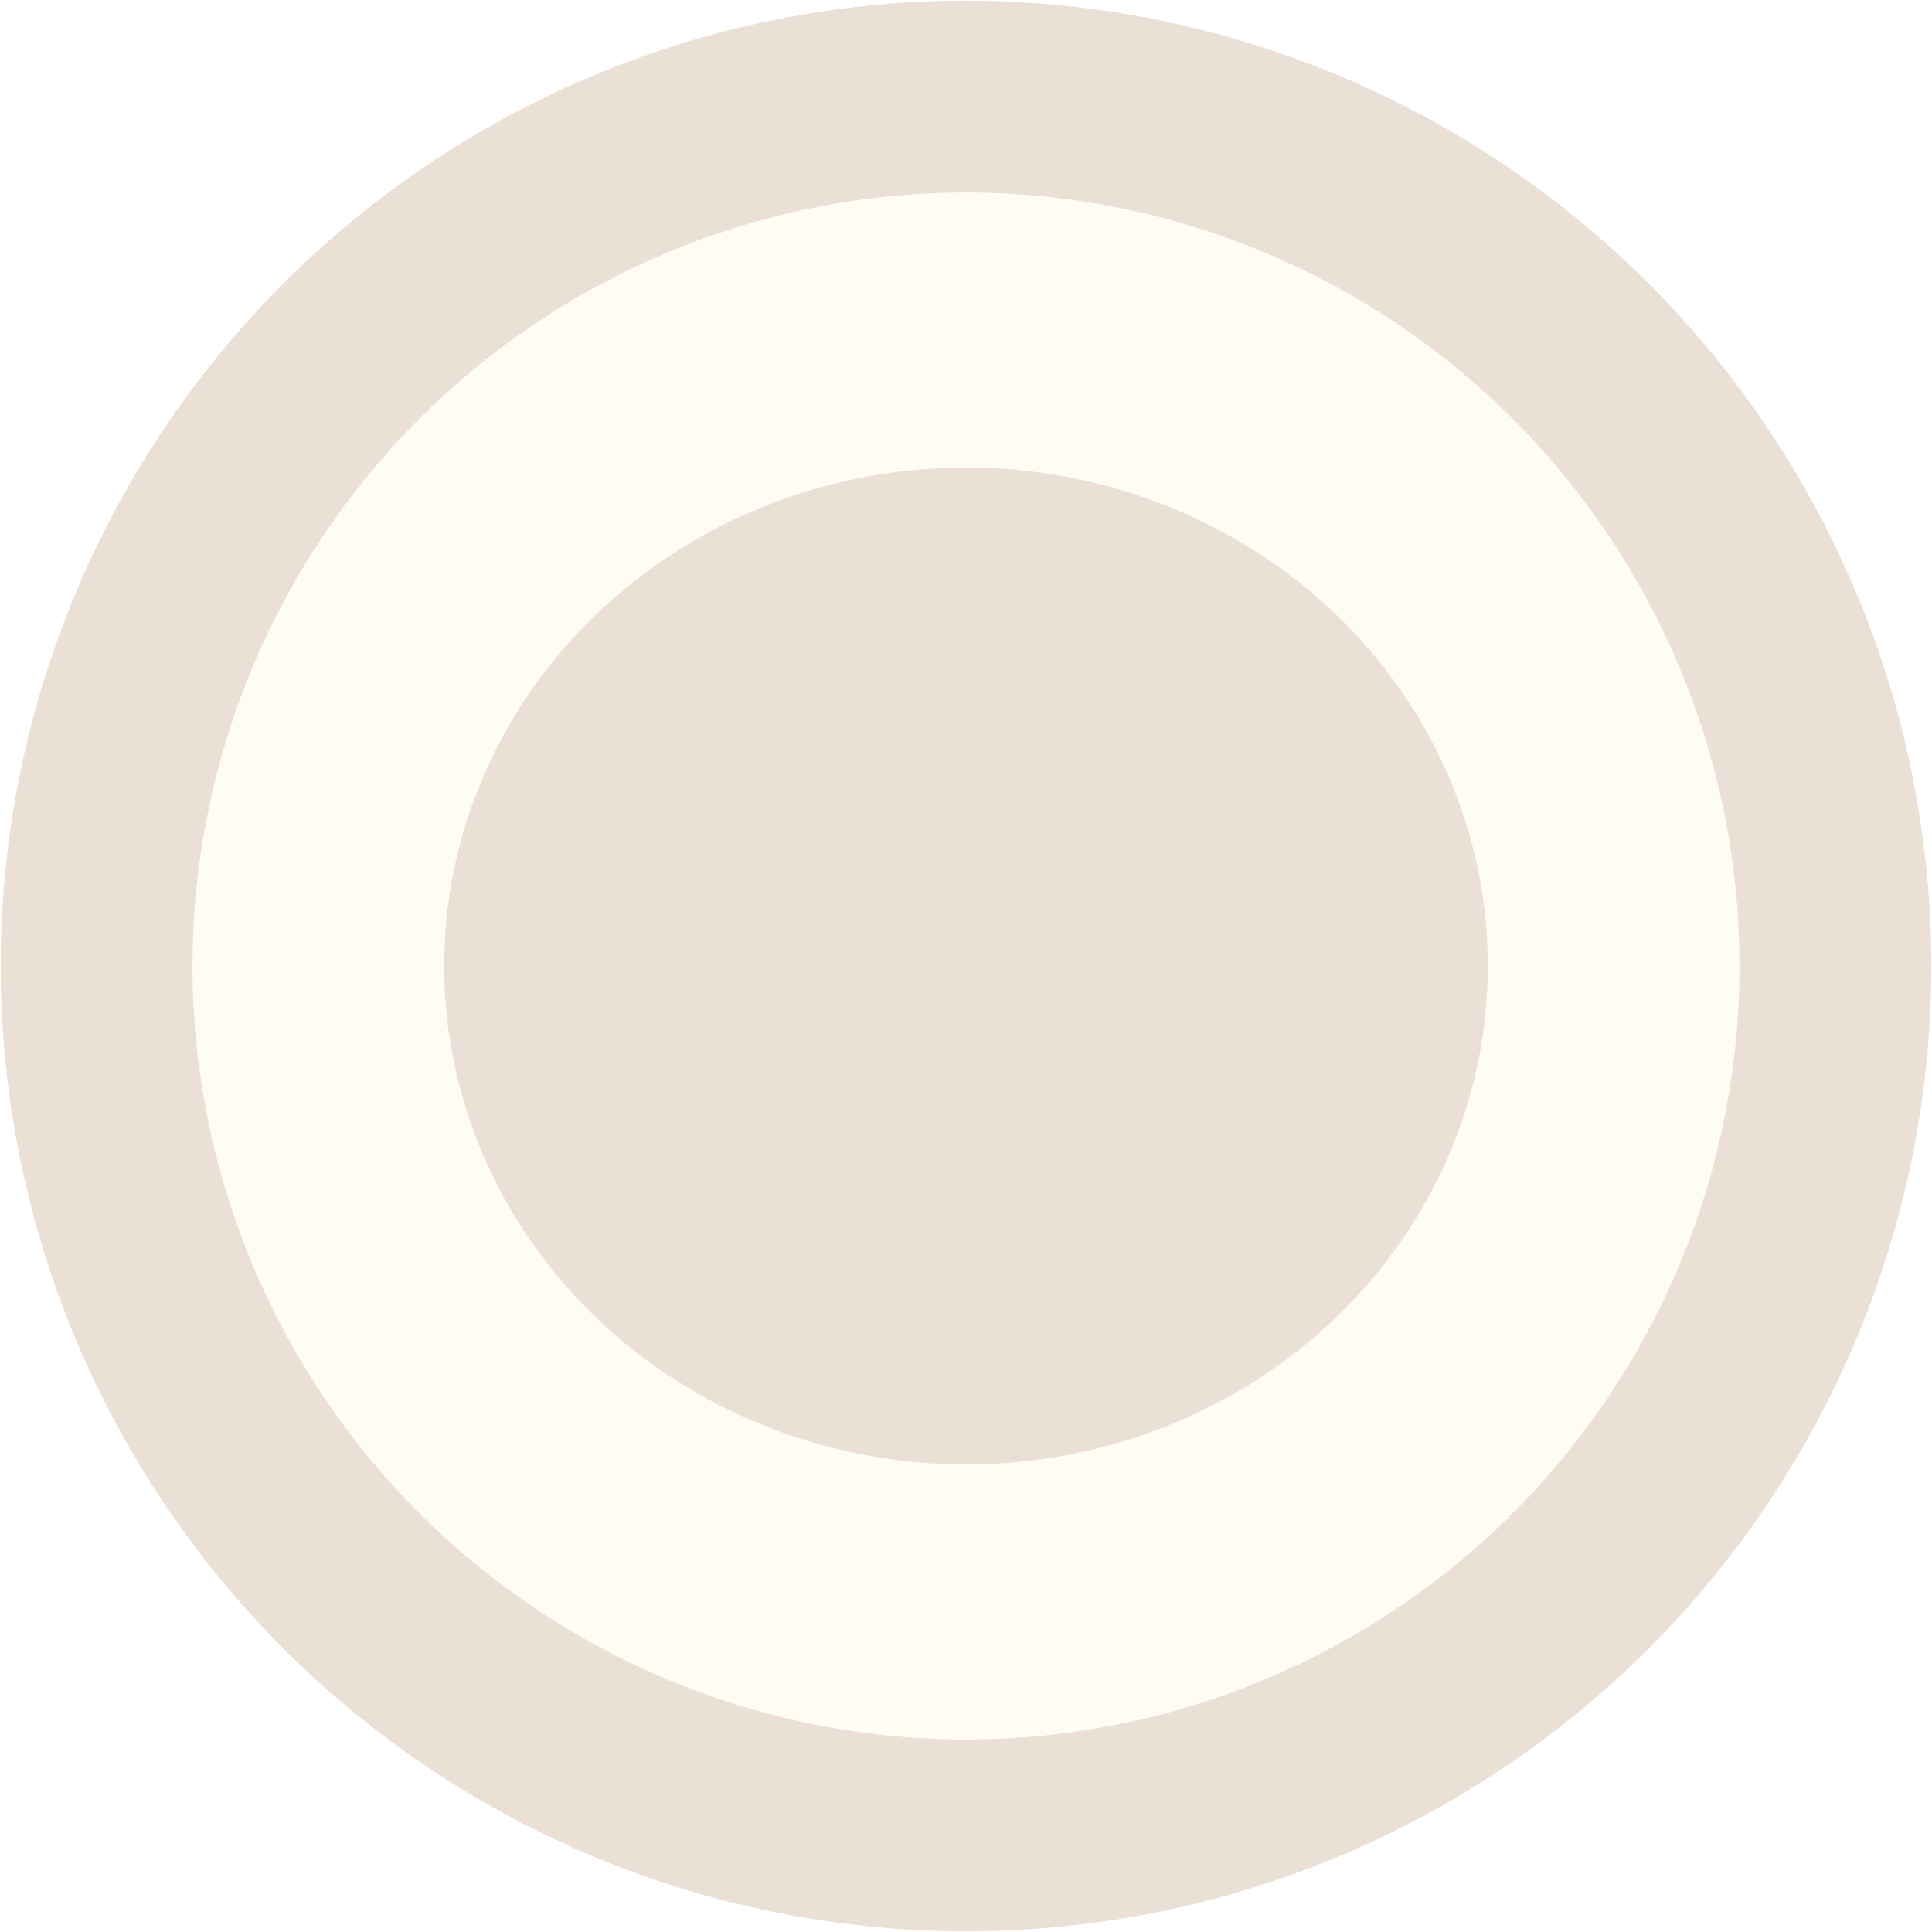 <?xml version="1.0" encoding="utf-8"?>
<!-- Generator: Adobe Illustrator 16.0.0, SVG Export Plug-In . SVG Version: 6.00 Build 0)  -->
<!DOCTYPE svg PUBLIC "-//W3C//DTD SVG 1.1//EN" "http://www.w3.org/Graphics/SVG/1.1/DTD/svg11.dtd">
<svg version="1.1" id="Layer_1" xmlns="http://www.w3.org/2000/svg" xmlns:xlink="http://www.w3.org/1999/xlink" x="0px" y="0px"
	 width="10px" height="10px" viewBox="0 0 10 10" enable-background="new 0 0 10 10" xml:space="preserve">
<pattern  x="-19" y="9" width="30.001" height="30" patternUnits="userSpaceOnUse" id="New_Pattern_Swatch_18" viewBox="26.14 -56.141 30.001 30" overflow="visible">
	<g>
		<polygon fill="none" points="56.141,-56.141 56.14,-26.141 26.14,-26.141 26.14,-56.141 		"/>
		
			<line fill="none" stroke="#EBE0D5" stroke-width="1.5" stroke-miterlimit="10" x1="30.531" y1="-0.53" x2="101.241" y2="-71.243"/>
		
			<line fill="none" stroke="#EBE0D5" stroke-width="1.5" stroke-miterlimit="10" x1="28.388" y1="-2.674" x2="99.099" y2="-73.387"/>
		
			<line fill="none" stroke="#EBE0D5" stroke-width="1.5" stroke-miterlimit="10" x1="26.246" y1="-4.816" x2="96.956" y2="-75.528"/>
		<line fill="none" stroke="#EBE0D5" stroke-width="1.5" stroke-miterlimit="10" x1="24.103" y1="-6.96" x2="94.813" y2="-77.672"/>
		<line fill="none" stroke="#EBE0D5" stroke-width="1.5" stroke-miterlimit="10" x1="21.959" y1="-9.103" x2="92.67" y2="-79.815"/>
		
			<line fill="none" stroke="#EBE0D5" stroke-width="1.5" stroke-miterlimit="10" x1="19.816" y1="-11.246" x2="90.526" y2="-81.958"/>
		
			<line fill="none" stroke="#EBE0D5" stroke-width="1.5" stroke-miterlimit="10" x1="17.675" y1="-13.389" x2="88.385" y2="-84.102"/>
		
			<line fill="none" stroke="#EBE0D5" stroke-width="1.5" stroke-miterlimit="10" x1="15.531" y1="-15.532" x2="86.241" y2="-86.243"/>
		
			<line fill="none" stroke="#EBE0D5" stroke-width="1.5" stroke-miterlimit="10" x1="13.388" y1="-17.674" x2="84.099" y2="-88.386"/>
		
			<line fill="none" stroke="#EBE0D5" stroke-width="1.5" stroke-miterlimit="10" x1="11.244" y1="-19.817" x2="81.954" y2="-90.53"/>
		
			<line fill="none" stroke="#EBE0D5" stroke-width="1.5" stroke-miterlimit="10" x1="9.102" y1="-21.961" x2="79.813" y2="-92.673"/>
		<line fill="none" stroke="#EBE0D5" stroke-width="1.5" stroke-miterlimit="10" x1="6.96" y1="-24.104" x2="77.67" y2="-94.814"/>
		
			<line fill="none" stroke="#EBE0D5" stroke-width="1.5" stroke-miterlimit="10" x1="4.816" y1="-26.245" x2="75.527" y2="-96.957"/>
		
			<line fill="none" stroke="#EBE0D5" stroke-width="1.5" stroke-miterlimit="10" x1="2.673" y1="-28.389" x2="73.384" y2="-99.101"/>
		
			<line fill="none" stroke="#EBE0D5" stroke-width="1.5" stroke-miterlimit="10" x1="0.53" y1="-30.531" x2="71.242" y2="-101.243"/>
	</g>
</pattern>
<g>
	<defs>
		<path id="XMLID_9_" d="M-41.268,84.012c0,1.656-1.343,3-3,3h-266c-1.656,0-3-1.344-3-3v-194.001c0-1.656,1.344-3,3-3h266
			c1.657,0,3,1.344,3,3V84.012z"/>
	</defs>
	<pattern  id="XMLID_2_" xlink:href="#New_Pattern_Swatch_18" patternTransform="matrix(1 0 0 1 -372.573 -198.83)">
	</pattern>
	<use xlink:href="#XMLID_9_"  overflow="visible" fill="url(#XMLID_2_)"/>
	<clipPath id="XMLID_3_">
		<use xlink:href="#XMLID_9_"  overflow="visible"/>
	</clipPath>
	<use xlink:href="#XMLID_9_"  overflow="visible" fill="none" stroke="#CDB8AB" stroke-miterlimit="10"/>
</g>
<g id="Pager">
	<circle fill="#FFFCF5" stroke="#EBE0D5" stroke-width="0.993" stroke-miterlimit="10" cx="5" cy="5" r="4.5"/>
	<ellipse fill="#EBE0D5" cx="5" cy="5" rx="2.701" ry="2.58"/>
</g>
<g id="BackgroundPattern">
	<defs>
		<rect id="SVGID_1_" x="-14" y="-35" width="30" height="30"/>
	</defs>
	<clipPath id="SVGID_2_">
		<use xlink:href="#SVGID_1_"  overflow="visible"/>
	</clipPath>
	<g clip-path="url(#SVGID_2_)">
		
			<rect x="24.996" y="-64.747" transform="matrix(0.707 0.707 -0.707 0.707 -2.886 -22.524)" fill="#EBE0D5" width="1.5" height="100.001"/>
	</g>
	<g clip-path="url(#SVGID_2_)">
		
			<rect x="22.853" y="-66.891" transform="matrix(0.707 0.707 -0.707 0.707 -5.03 -21.637)" fill="#EBE0D5" width="1.5" height="100.002"/>
	</g>
	<g clip-path="url(#SVGID_2_)">
		
			<rect x="20.711" y="-69.032" transform="matrix(0.707 0.707 -0.707 0.707 -7.172 -20.749)" fill="#EBE0D5" width="1.5" height="100"/>
	</g>
	<g clip-path="url(#SVGID_2_)">
		
			<rect x="18.567" y="-71.175" transform="matrix(0.707 0.707 -0.707 0.707 -9.315 -19.862)" fill="#EBE0D5" width="1.5" height="100"/>
	</g>
	<g clip-path="url(#SVGID_2_)">
		
			<rect x="16.424" y="-73.319" transform="matrix(0.707 0.707 -0.707 0.707 -11.458 -18.974)" fill="#EBE0D5" width="1.5" height="100.002"/>
	</g>
	<g clip-path="url(#SVGID_2_)">
		
			<rect x="14.281" y="-75.462" transform="matrix(0.707 0.707 -0.707 0.707 -13.601 -18.086)" fill="#EBE0D5" width="1.5" height="100"/>
	</g>
	<g clip-path="url(#SVGID_2_)">
		
			<rect x="12.14" y="-77.605" transform="matrix(0.707 0.707 -0.707 0.707 -15.744 -17.2)" fill="#EBE0D5" width="1.5" height="100.001"/>
	</g>
	<g clip-path="url(#SVGID_2_)">
		
			<rect x="9.996" y="-79.747" transform="matrix(0.707 0.707 -0.707 0.707 -17.887 -16.311)" fill="#EBE0D5" width="1.5" height="100"/>
	</g>
	<g clip-path="url(#SVGID_2_)">
		
			<rect x="7.853" y="-81.89" transform="matrix(0.707 0.707 -0.707 0.707 -20.029 -15.423)" fill="#EBE0D5" width="1.5" height="100.001"/>
	</g>
	<g clip-path="url(#SVGID_2_)">
		
			<rect x="5.709" y="-84.034" transform="matrix(0.707 0.707 -0.707 0.707 -22.173 -14.535)" fill="#EBE0D5" width="1.5" height="100.001"/>
	</g>
</g>
</svg>
